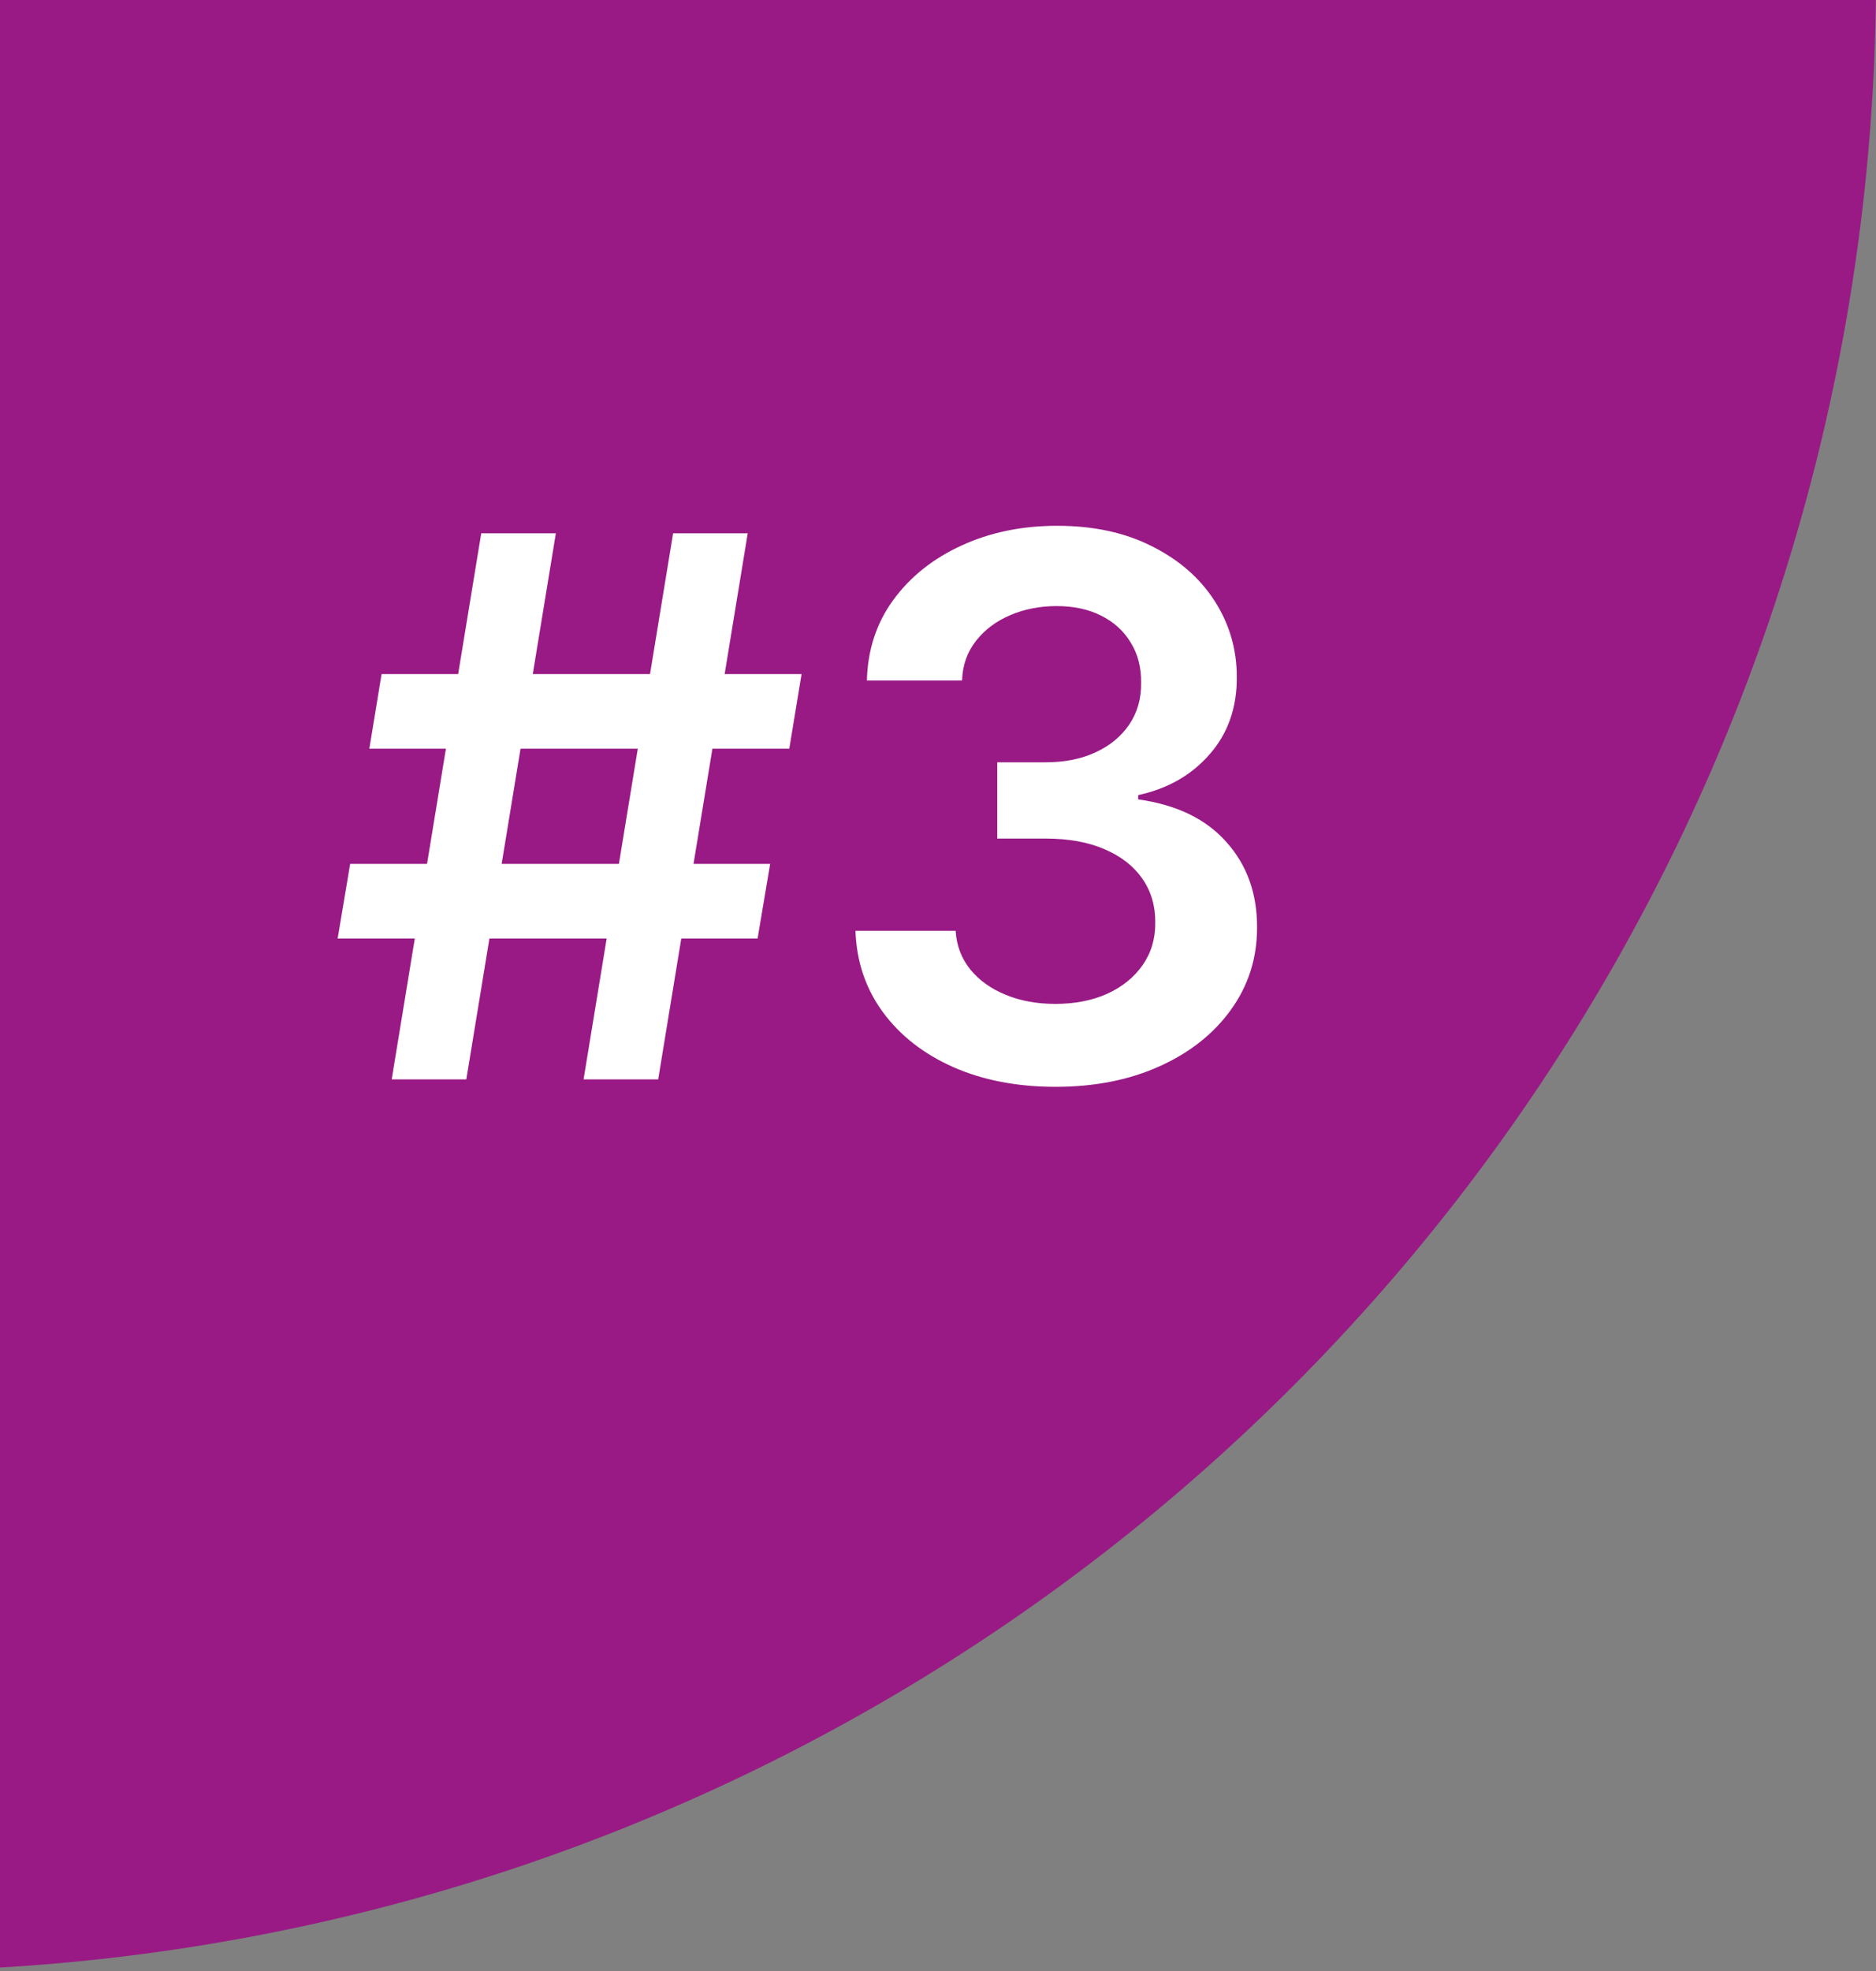 <svg width="40" height="42" viewBox="0 0 40 42" fill="none" xmlns="http://www.w3.org/2000/svg">
<rect x="0" y="0" width="40" height="42" fill="#808080" stroke="none"/>
<circle cx="-2.5" cy="-0.5" r="42.5" fill="#991A85"/>
<path d="M12.443 23L14.352 11.364H15.943L14.034 23H12.443ZM7.199 20L7.466 18.409H16.421L16.153 20H7.199ZM8.352 23L10.261 11.364H11.852L9.943 23H8.352ZM7.875 15.954L8.136 14.364H17.091L16.829 15.954H7.875ZM22.507 23.159C21.689 23.159 20.962 23.019 20.325 22.739C19.693 22.458 19.193 22.068 18.825 21.568C18.458 21.068 18.263 20.491 18.24 19.835H20.376C20.395 20.15 20.5 20.424 20.689 20.659C20.878 20.89 21.13 21.07 21.445 21.199C21.759 21.328 22.111 21.392 22.501 21.392C22.918 21.392 23.287 21.32 23.609 21.176C23.931 21.028 24.183 20.824 24.365 20.562C24.547 20.301 24.636 20 24.632 19.659C24.636 19.307 24.545 18.996 24.359 18.727C24.174 18.458 23.905 18.248 23.553 18.097C23.204 17.945 22.784 17.869 22.291 17.869H21.263V16.244H22.291C22.697 16.244 23.051 16.174 23.354 16.034C23.66 15.894 23.901 15.697 24.075 15.443C24.25 15.186 24.335 14.888 24.331 14.551C24.335 14.222 24.261 13.936 24.109 13.693C23.962 13.447 23.751 13.256 23.479 13.119C23.21 12.983 22.893 12.915 22.53 12.915C22.174 12.915 21.844 12.979 21.541 13.108C21.238 13.237 20.994 13.421 20.808 13.659C20.623 13.894 20.524 14.174 20.513 14.5H18.484C18.5 13.848 18.687 13.277 19.047 12.784C19.41 12.288 19.895 11.902 20.501 11.625C21.108 11.345 21.787 11.204 22.541 11.204C23.318 11.204 23.992 11.35 24.564 11.642C25.14 11.93 25.585 12.318 25.899 12.807C26.213 13.296 26.371 13.835 26.371 14.426C26.375 15.081 26.181 15.631 25.791 16.074C25.405 16.517 24.897 16.807 24.268 16.943V17.034C25.087 17.148 25.713 17.451 26.149 17.943C26.588 18.432 26.806 19.04 26.803 19.767C26.803 20.419 26.617 21.002 26.246 21.517C25.878 22.028 25.371 22.43 24.723 22.722C24.079 23.013 23.34 23.159 22.507 23.159Z" fill="white"/>
</svg>
